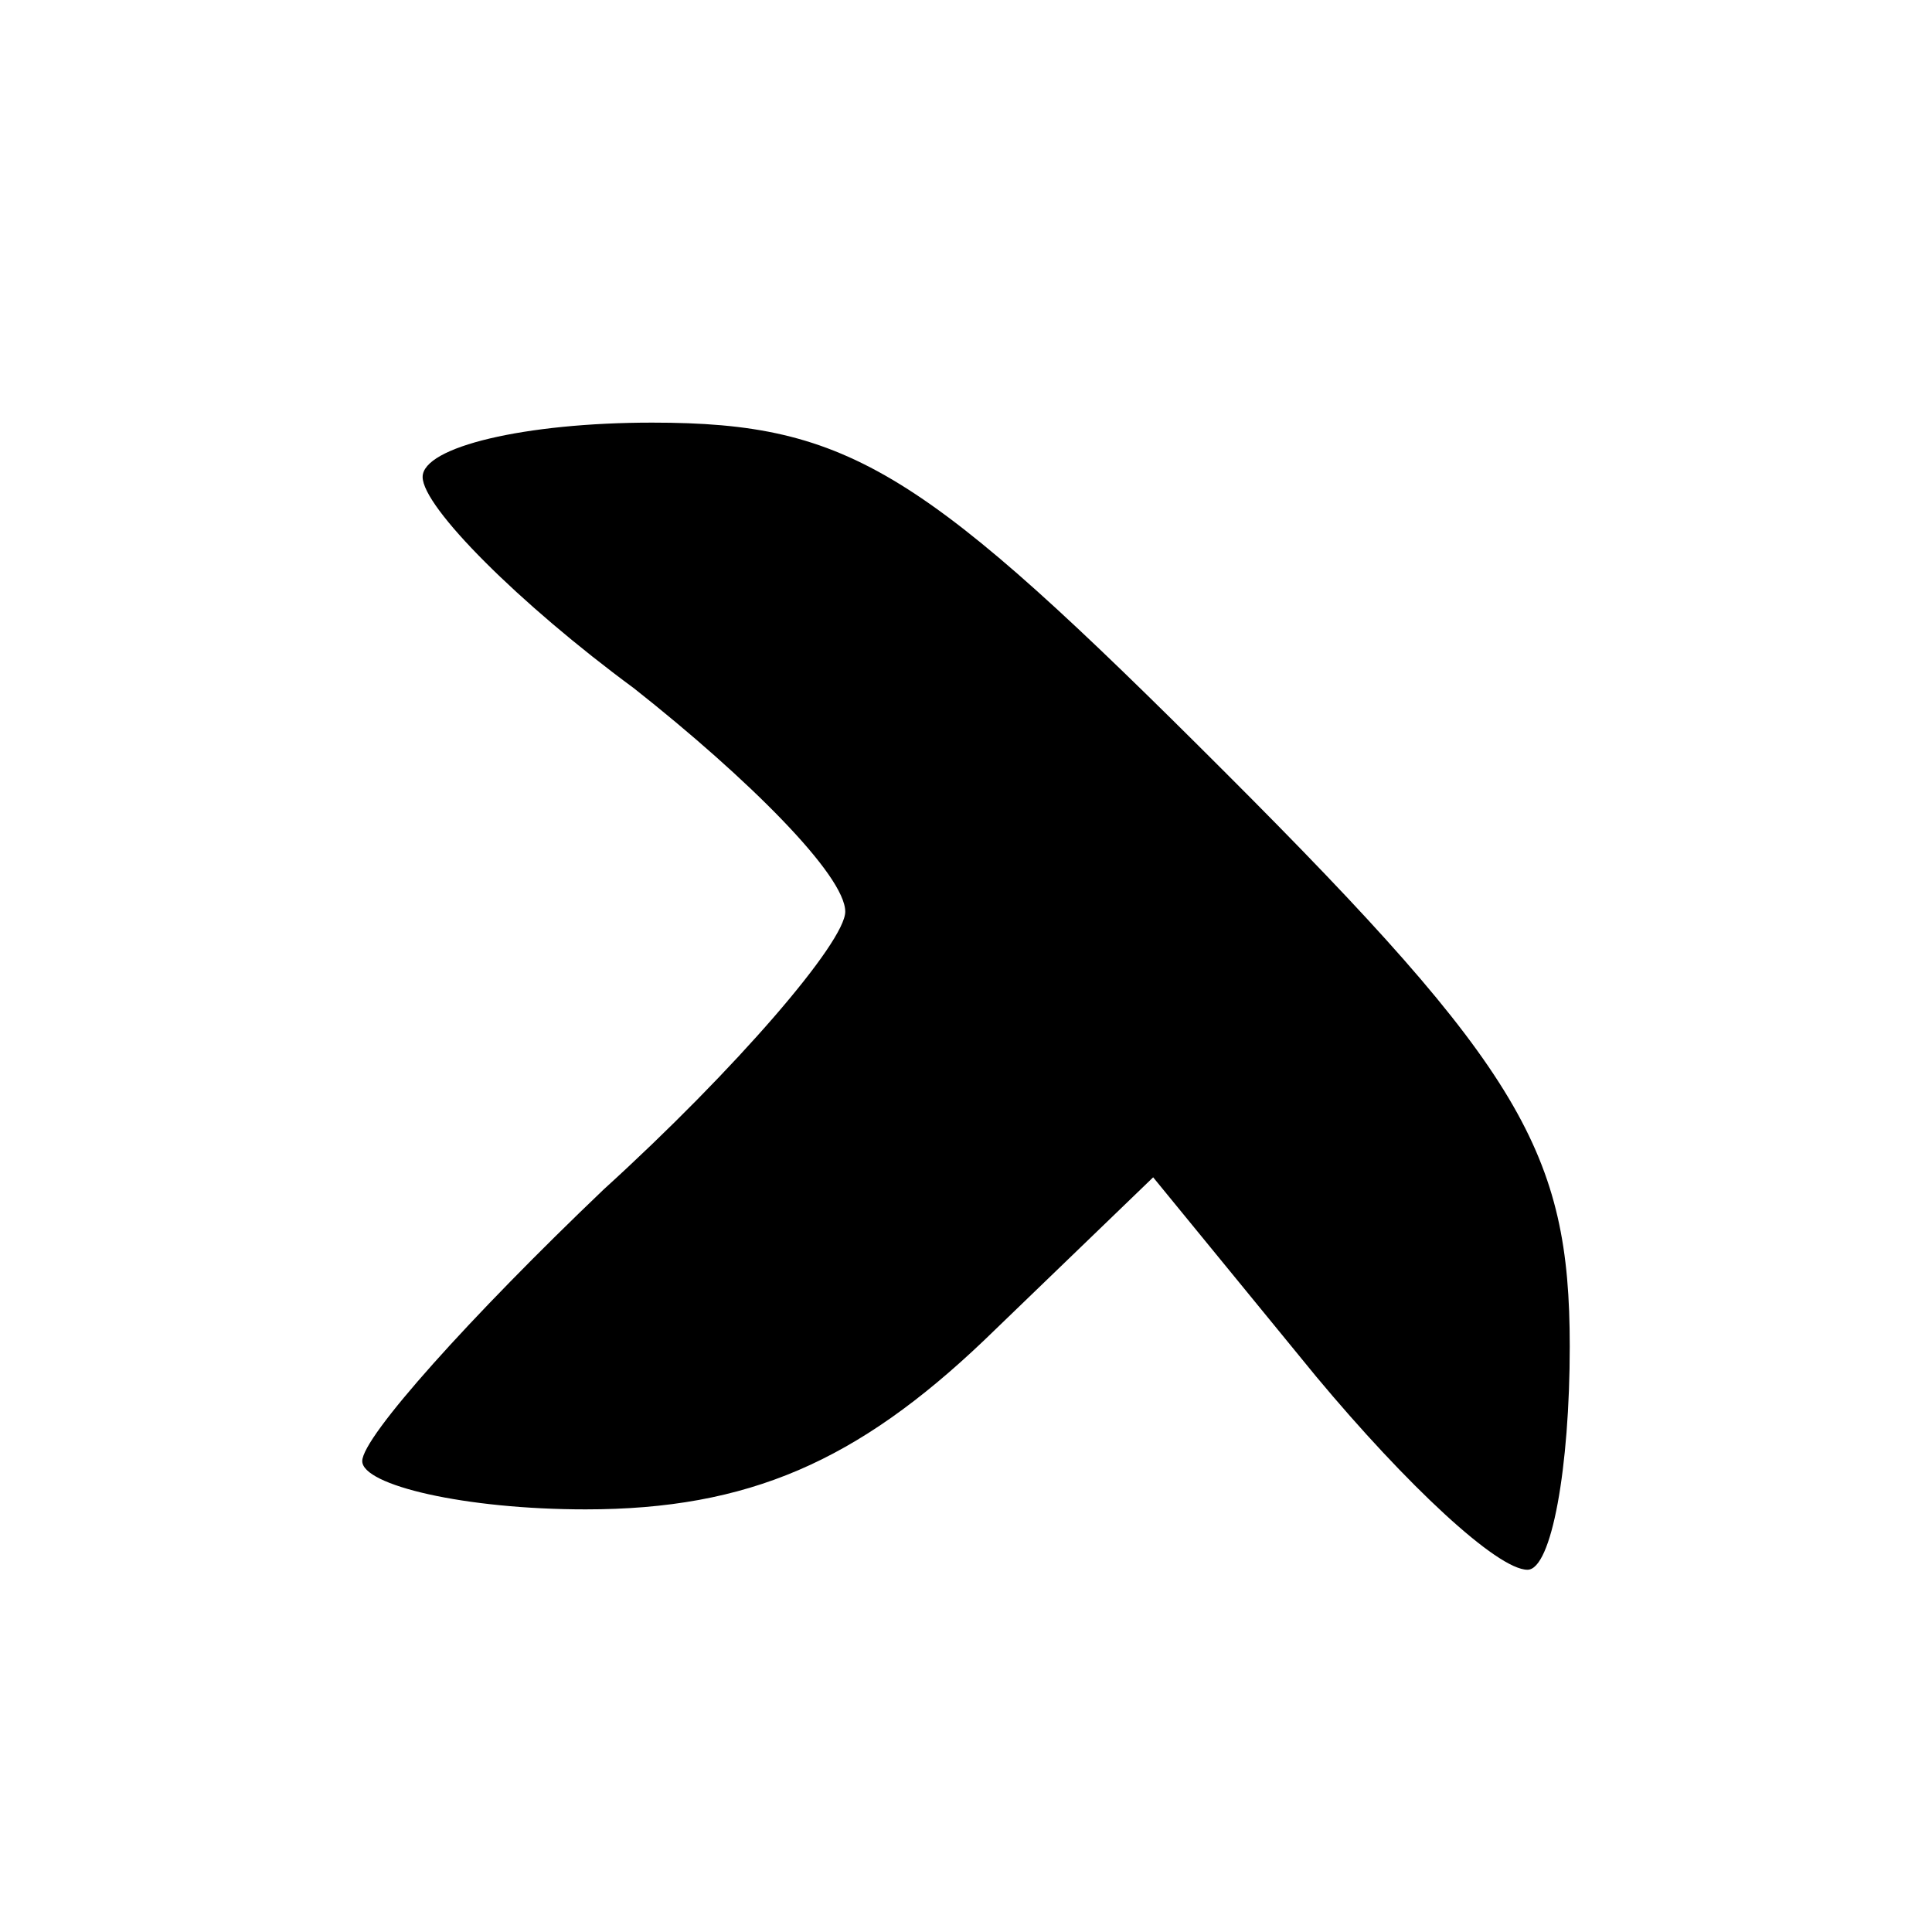<?xml version="1.0" standalone="no"?>
<!DOCTYPE svg PUBLIC "-//W3C//DTD SVG 20010904//EN"
 "http://www.w3.org/TR/2001/REC-SVG-20010904/DTD/svg10.dtd">
<svg version="1.0" xmlns="http://www.w3.org/2000/svg"
 width="32pt" height="32pt" viewBox="0 0 32 32"
 preserveAspectRatio="xMidYMid meet">
<g transform="translate(0,32) scale(0.1,-0.1)"
fill="#000000" stroke="none">
<path d="M70 241 c0 -5 16 -21 35 -35 19 -15 35 -31 35 -37 0 -5 -18 -26 -40
-46 -22 -21 -40 -41 -40 -45 0 -4 17 -8 37 -8 27 0 45 8 66 28 l28 27 27 -33
c15 -18 30 -32 35 -32 4 0 7 17 7 37 0 32 -8 46 -57 95 -50 50 -62 58 -95 58
-21 0 -38 -4 -38 -9z"/>
</g>
</svg>
